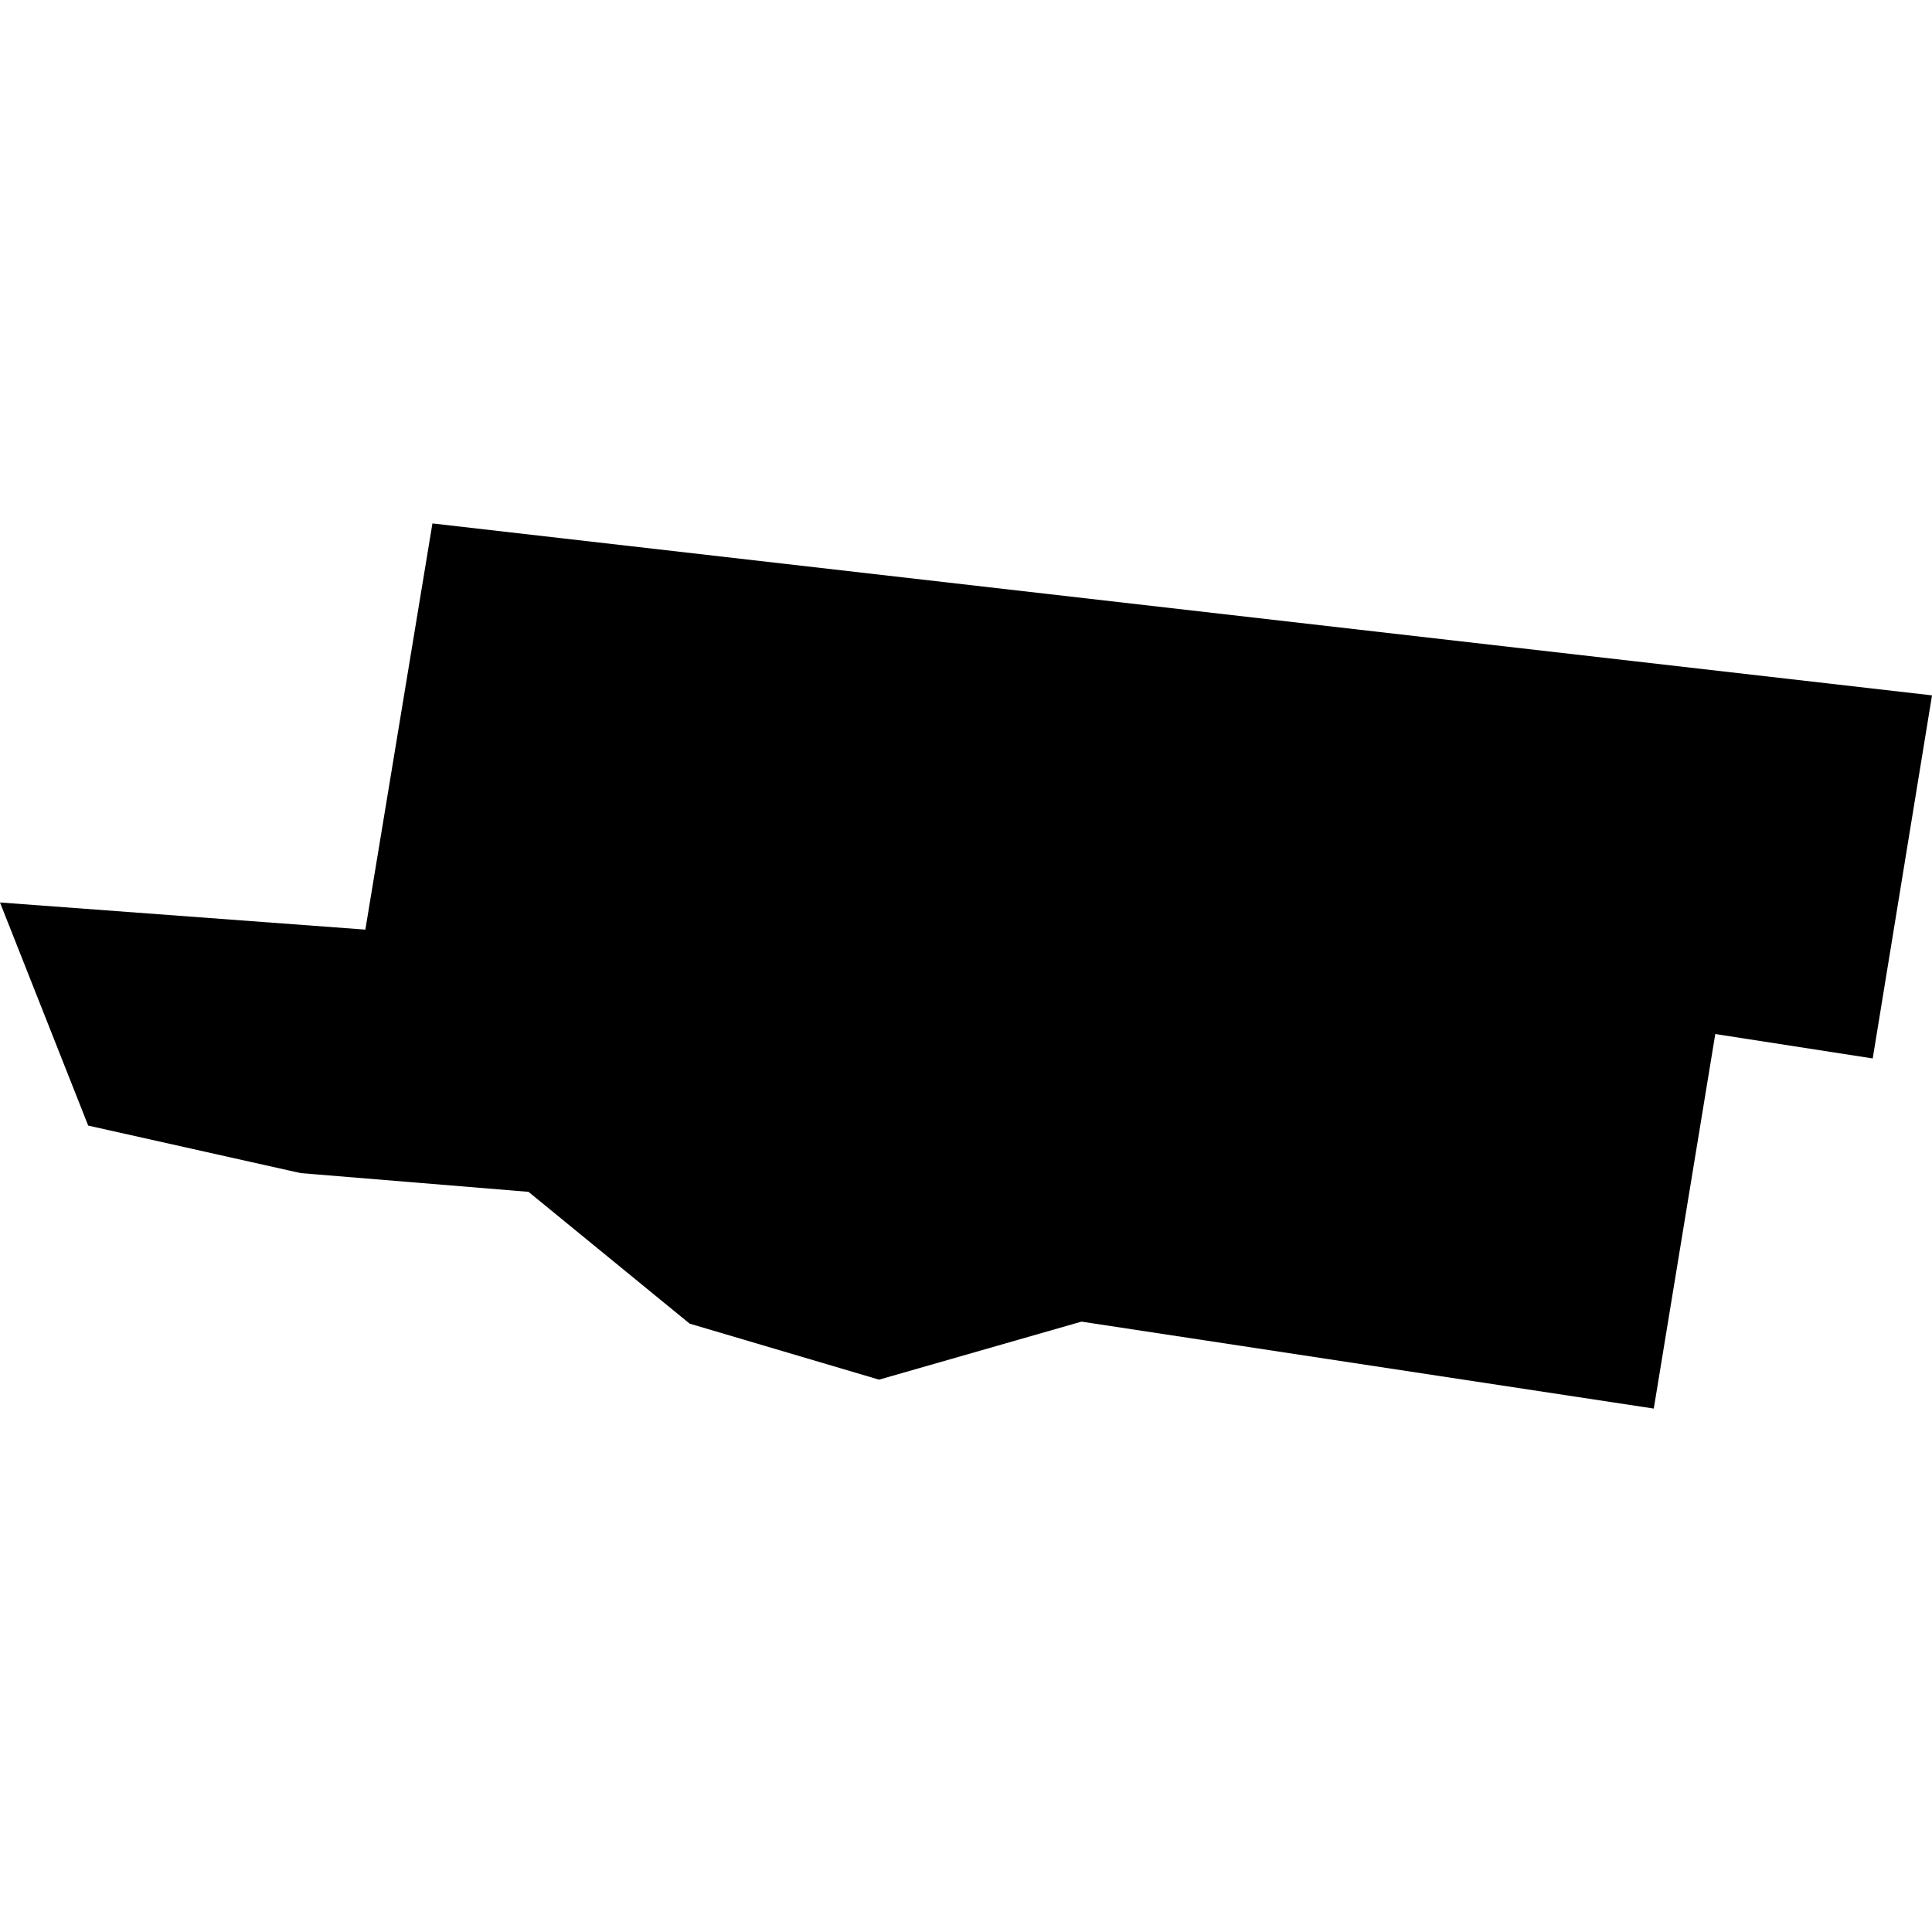 <?xml version="1.0" standalone="no"?>
<!DOCTYPE svg PUBLIC "-//W3C//DTD SVG 20010904//EN"
 "http://www.w3.org/TR/2001/REC-SVG-20010904/DTD/svg10.dtd">
<svg version="1.0" xmlns="http://www.w3.org/2000/svg"
 width="1024pt" height="1024pt" viewBox="-512 -512 1024 1024"
 preserveAspectRatio="xMidYMid meet">
  <path d="M229.534 145.343l3.358.751 3.6.296 2.547 2.083 2.993.885 3.199-.917 9.044 1.374.972-5.919 2.488.386.937-5.738-23.698-2.717-1.06 6.419-5.774-.429 1.394 3.526z" transform="scale(33.539) translate(-243.406 -142.821)"></path>
</svg>
